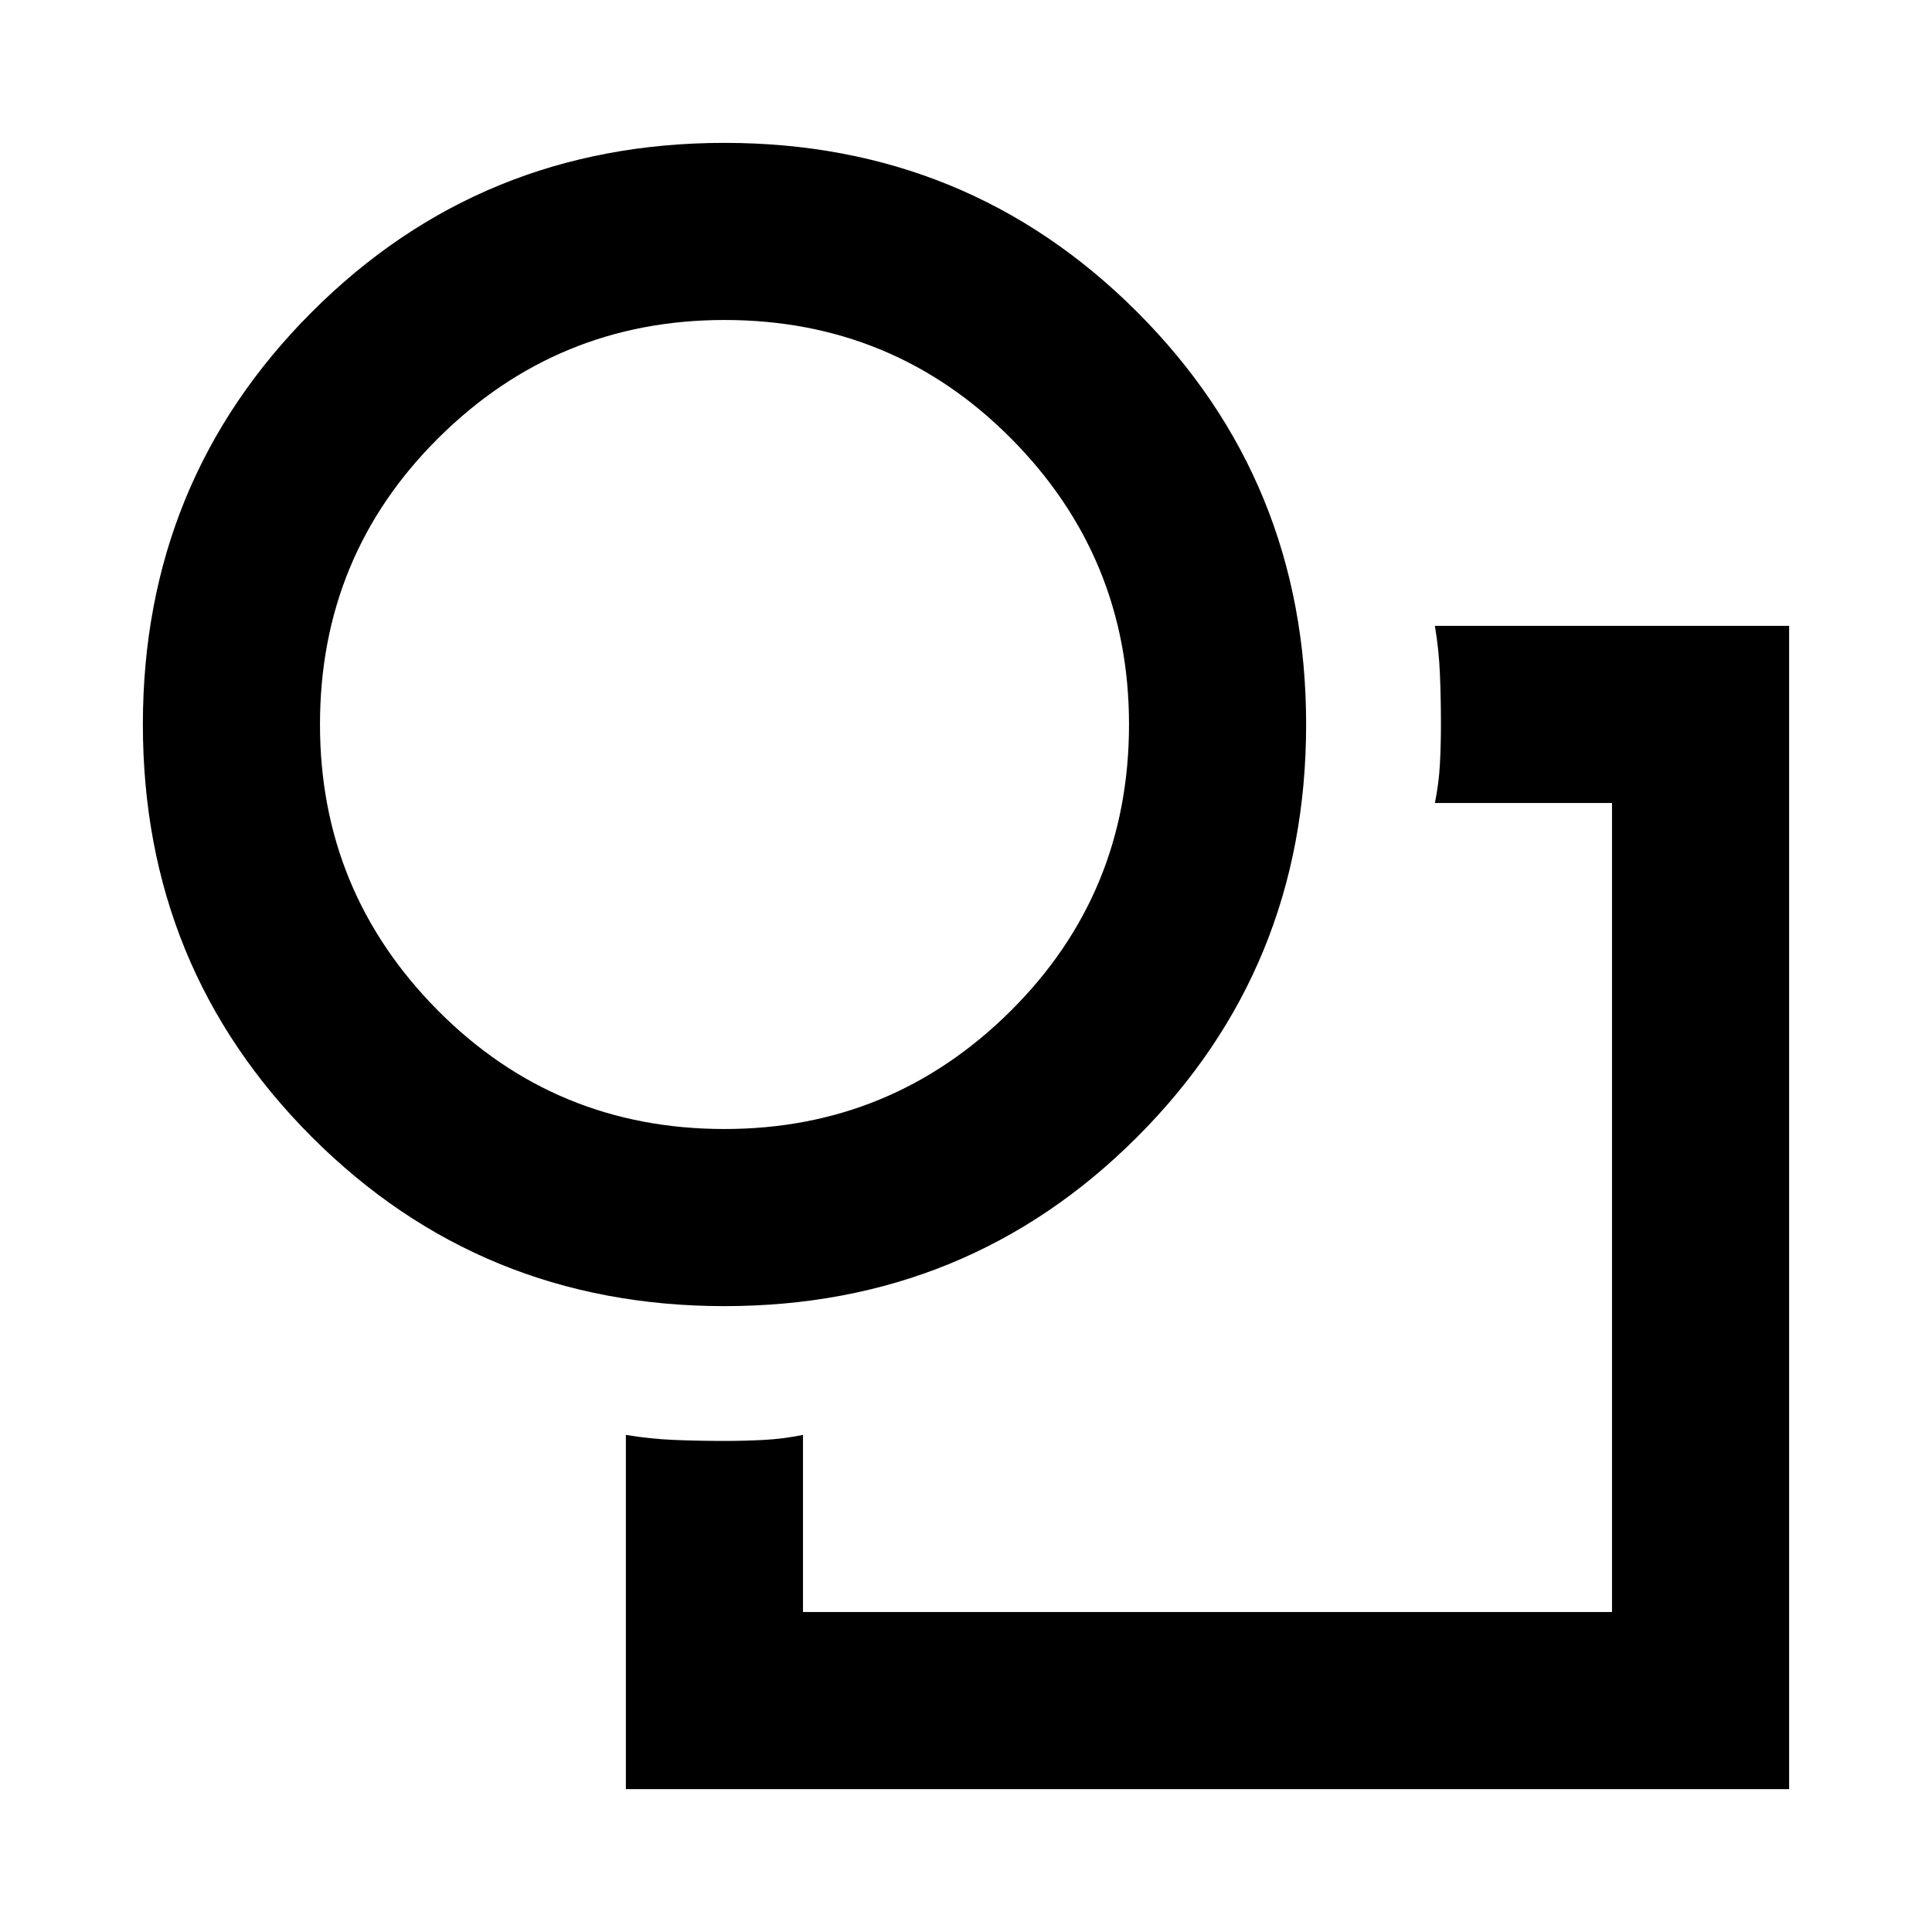 <svg xmlns="http://www.w3.org/2000/svg" height="40" width="40"><path d="M25 25Zm-12.042 4.708q.5.084 1 .104.5.021 1.042.021.417 0 .812-.021.396-.02.813-.104v3.667h16.75v-16.75h-3.667q.084-.417.104-.812.021-.396.021-.813 0-.542-.021-1.042-.02-.5-.104-1h7.334v24.084H12.958ZM15 27.042q-5.042 0-8.542-3.5T2.958 15q0-5.042 3.5-8.542T15 2.958q5.042 0 8.542 3.5t3.5 8.542q0 5.042-3.5 8.542T15 27.042Zm0-3.667q3.458 0 5.917-2.437Q23.375 18.5 23.375 15q0-3.458-2.437-5.917Q18.5 6.625 15 6.625q-3.458 0-5.917 2.437Q6.625 11.5 6.625 15q0 3.458 2.437 5.917Q11.5 23.375 15 23.375ZM15 15Z"/></svg>